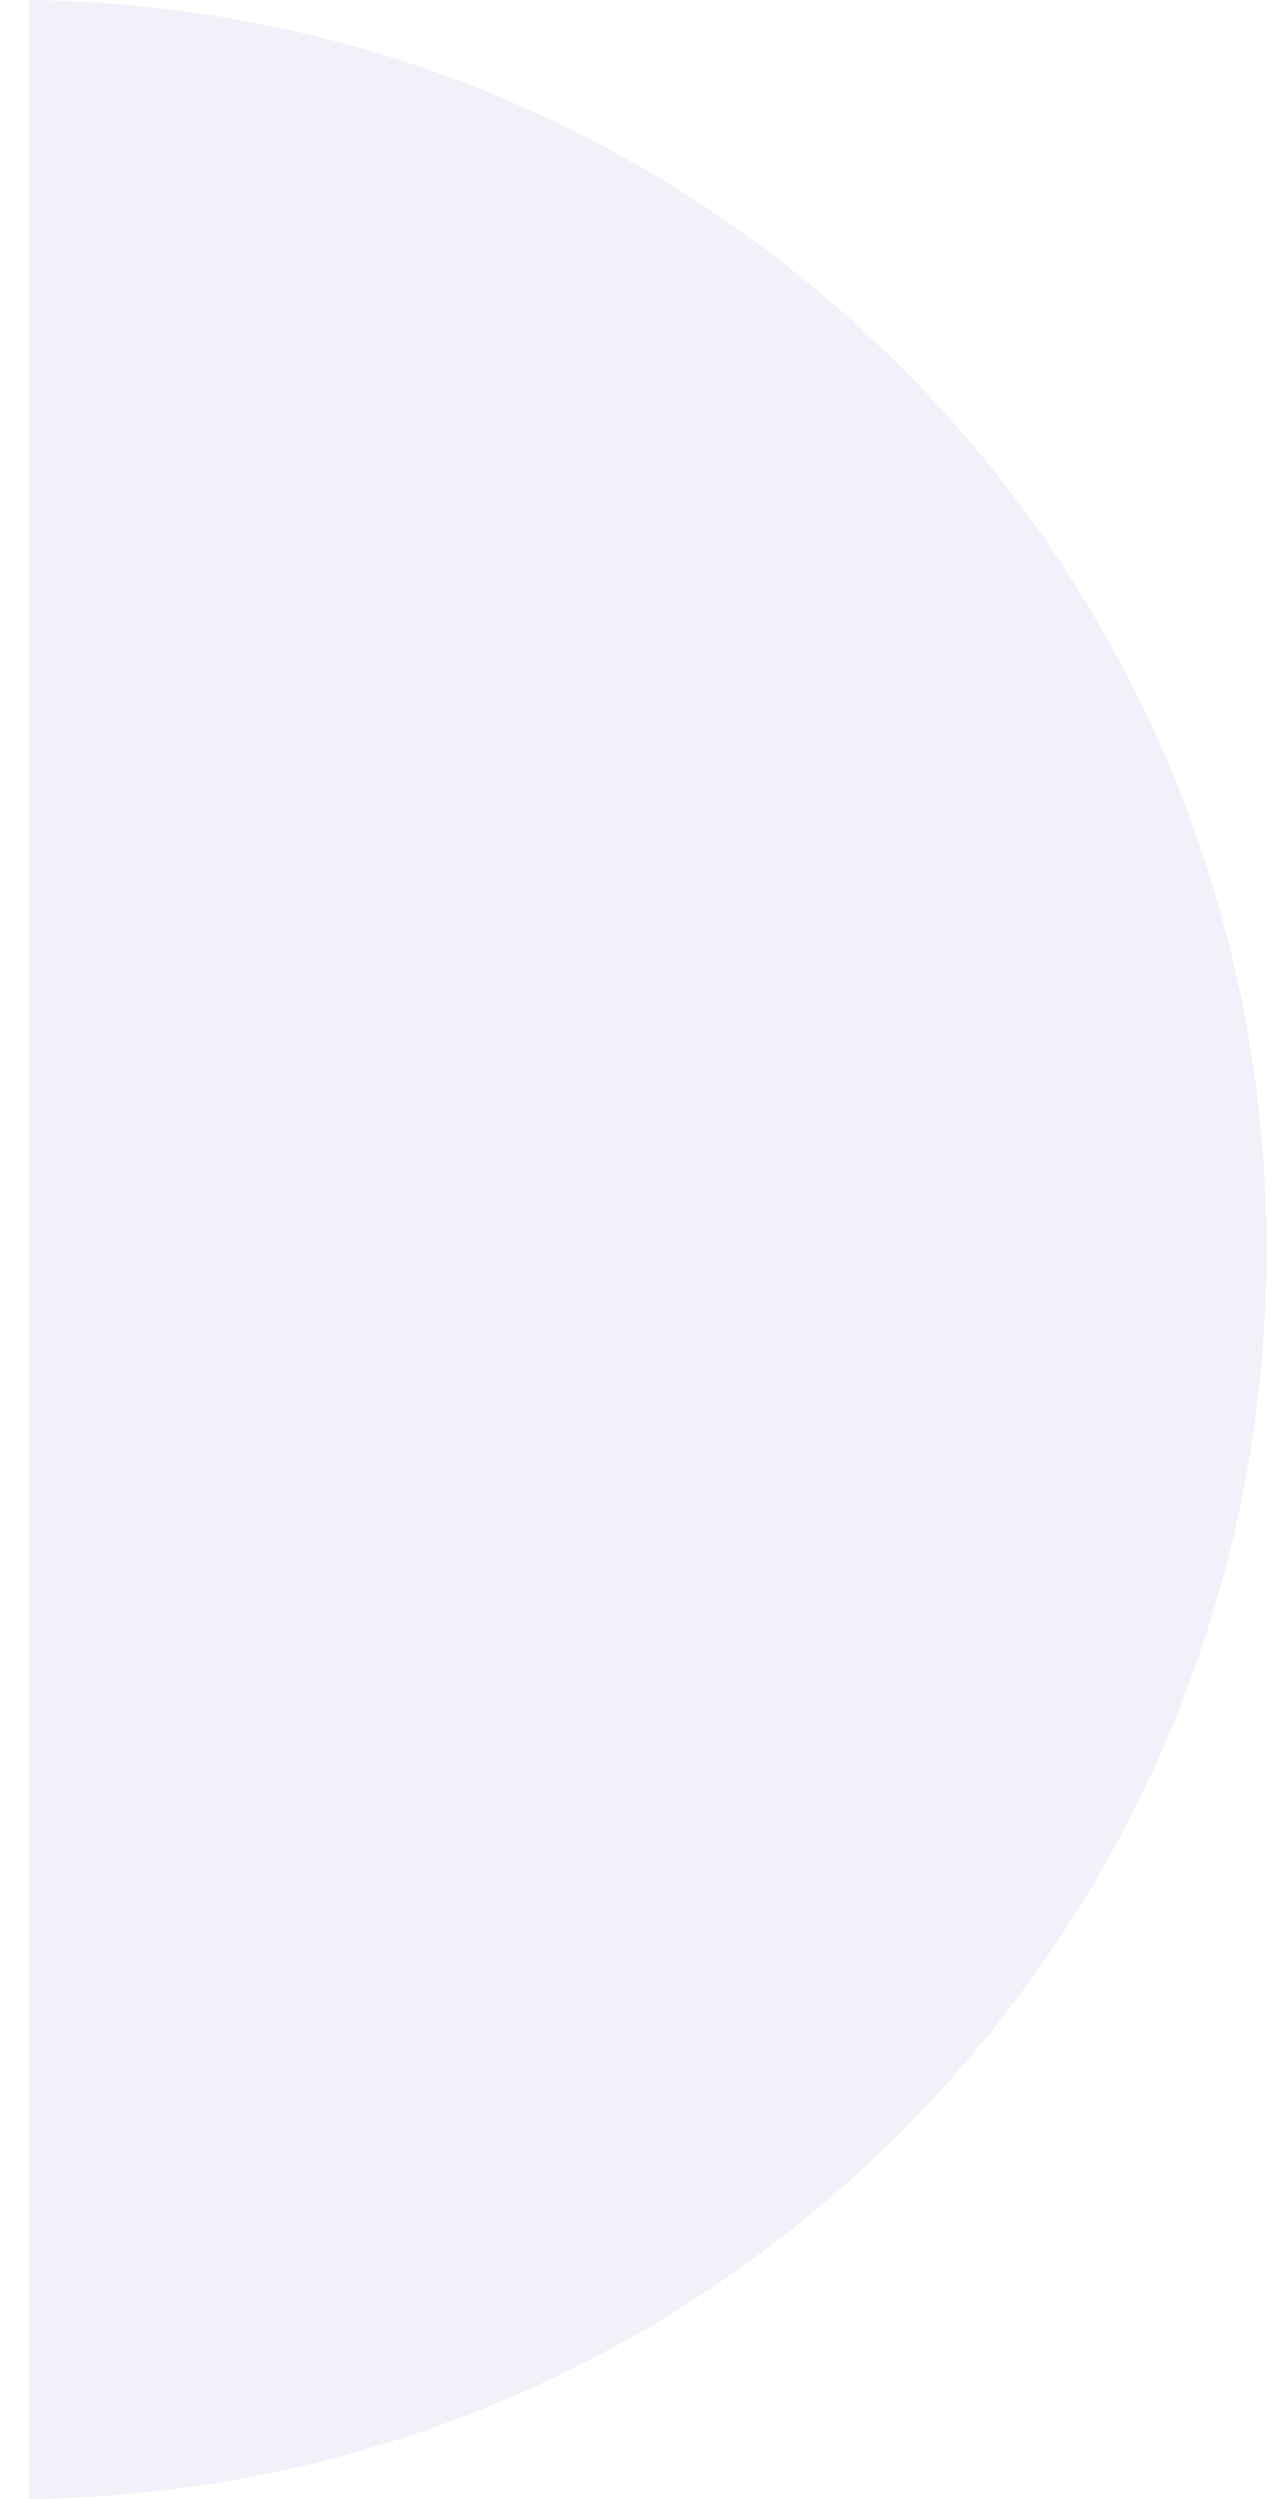<svg width="77" height="150" viewBox="0 0 77 150" fill="none" xmlns="http://www.w3.org/2000/svg">
<path opacity="0.25" fill-rule="evenodd" clip-rule="evenodd" d="M0.888 150C0.894 150 0.901 150 0.907 150C0.913 150 0.92 150 0.926 150L0.888 150ZM1.726 149.996C42.829 149.557 76.013 116.148 76.013 74.998C76.013 33.848 42.829 0.438 1.726 -3.65513e-08L1.726 149.996Z" fill="#CFC4E8"/>
</svg>
